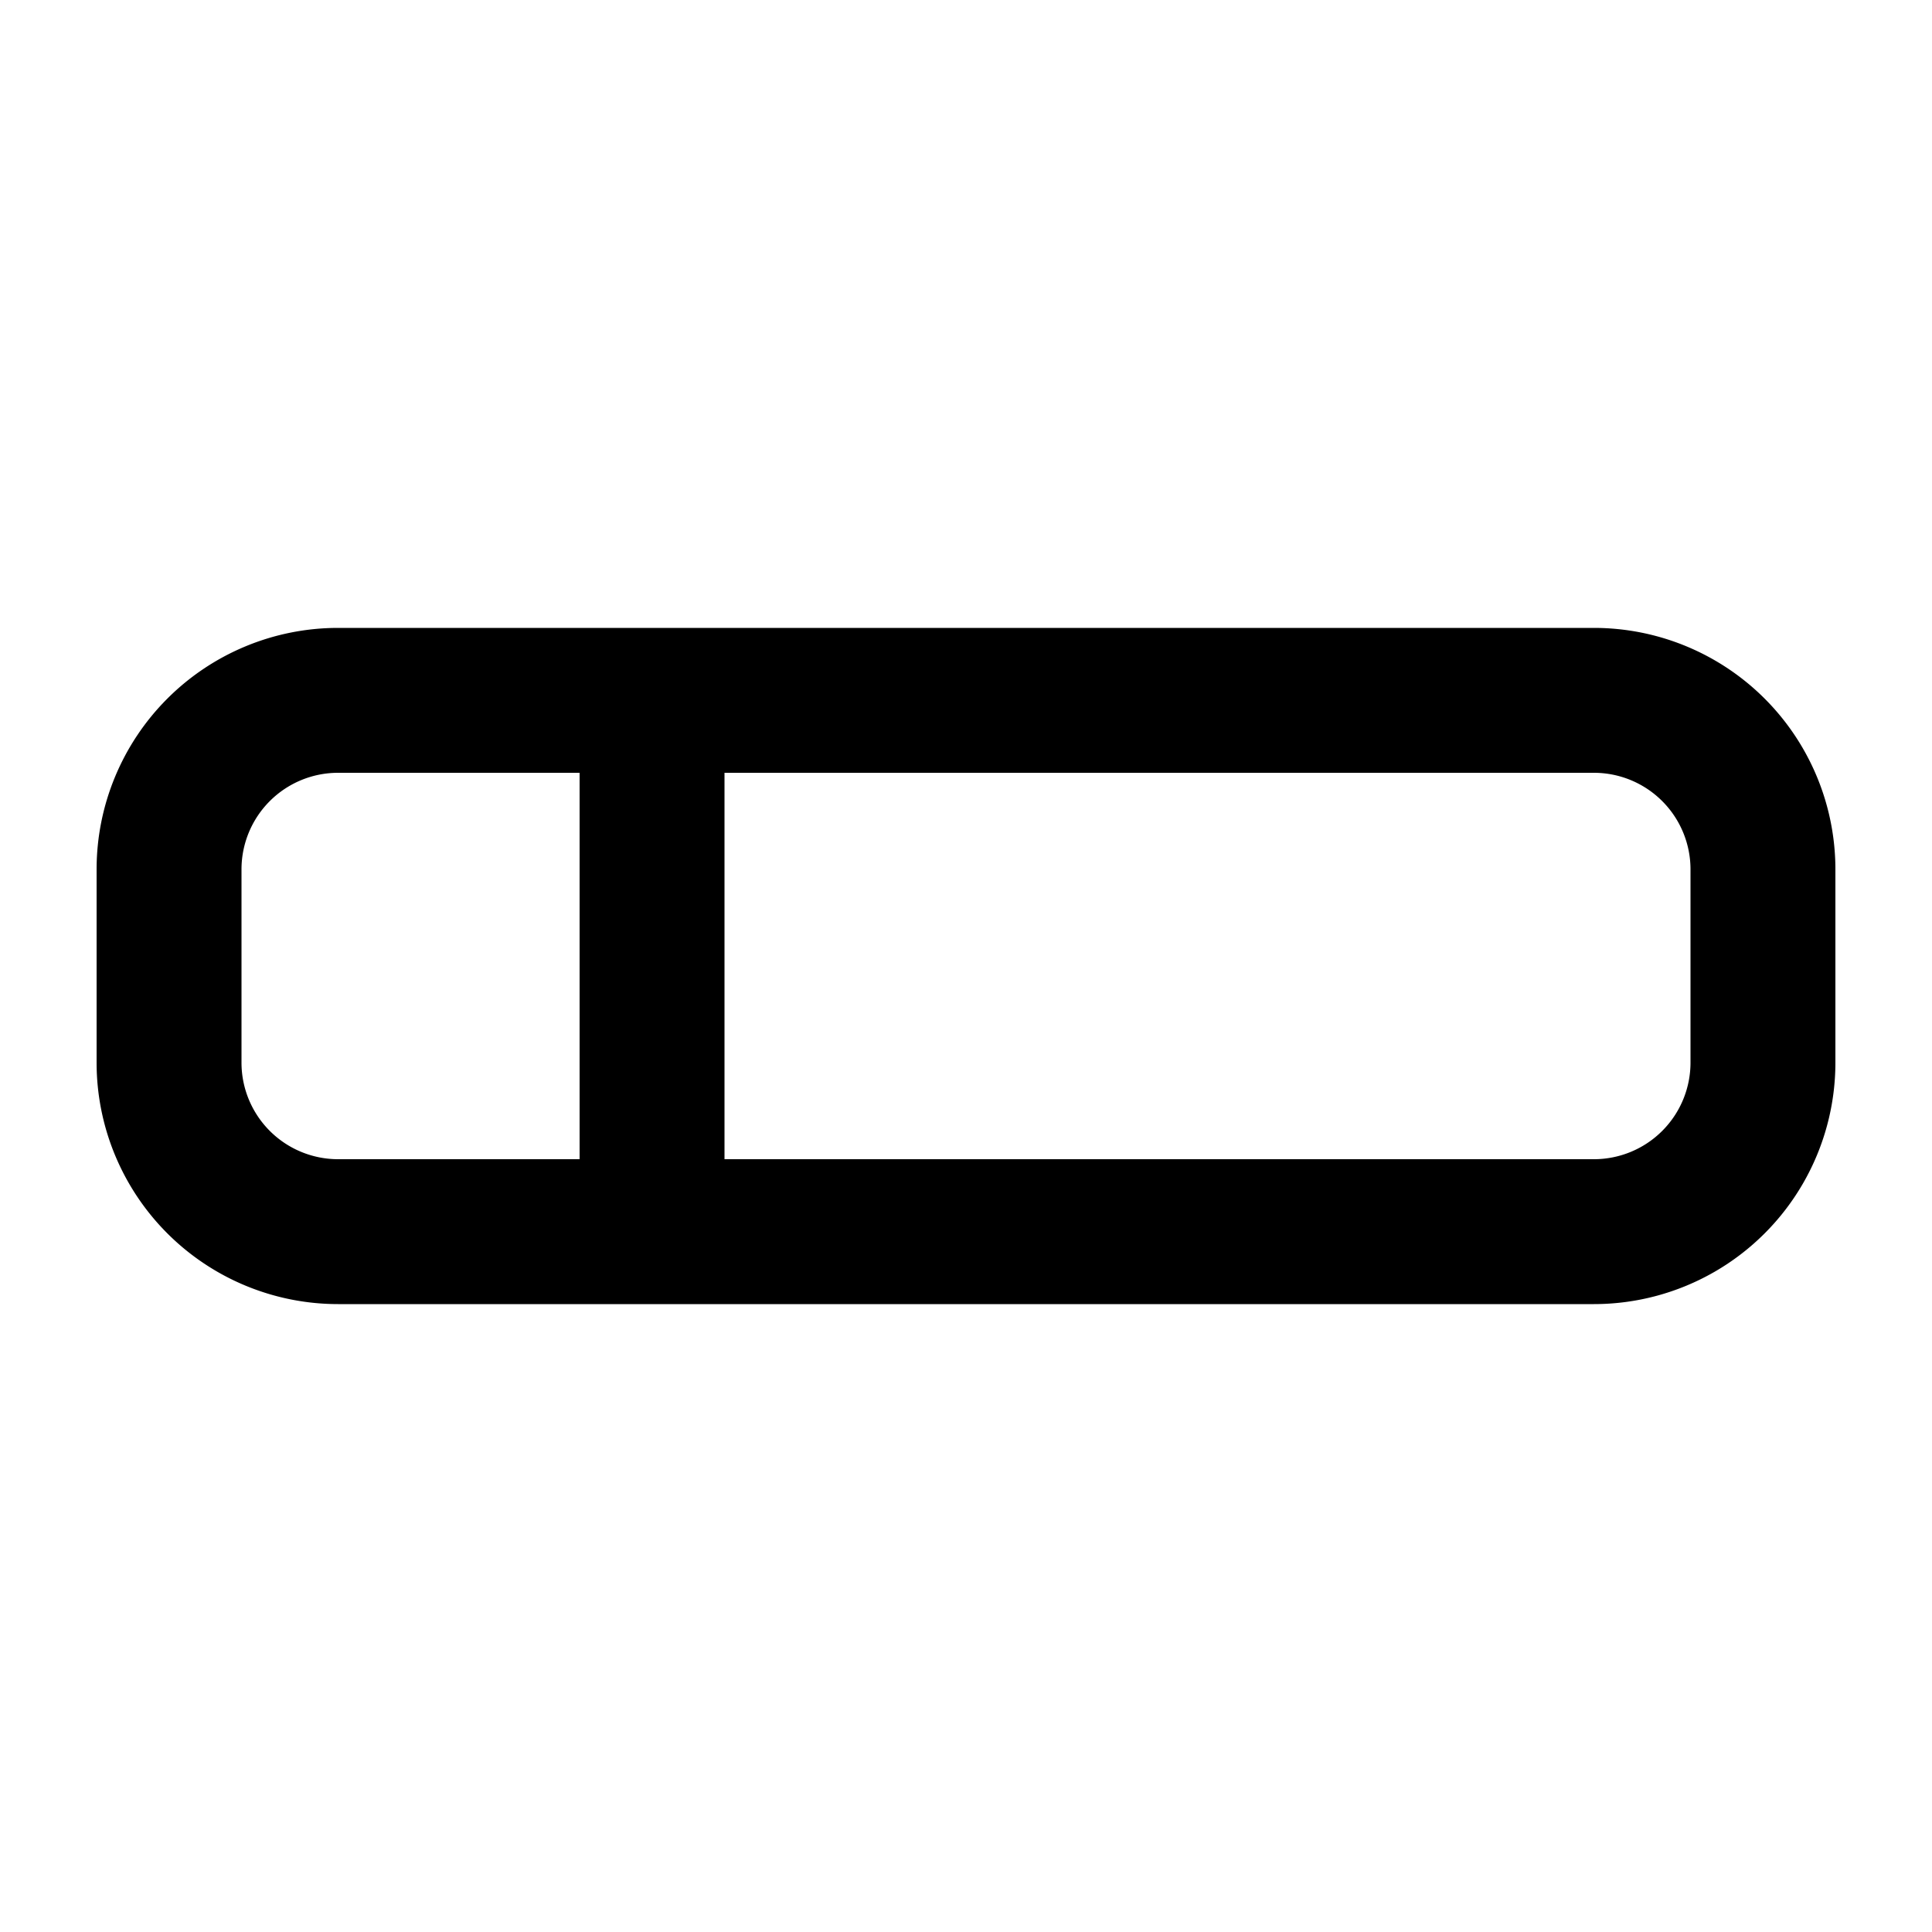 <svg xmlns="http://www.w3.org/2000/svg" width="20" height="20" viewBox="0 0 20 20"><path fill="currentColor" fill-rule="evenodd" d="M7.5 8h9a1 1 0 011 1v2a1 1 0 01-1 1h-9zM6 8H3.5a1 1 0 00-1 1v2a1 1 0 001 1H6zM1 9a2.5 2.5 0 012.5-2.5h13A2.5 2.5 0 0119 9v2a2.5 2.5 0 01-2.5 2.5h-13A2.5 2.5 0 011 11z" clip-rule="evenodd"/></svg>